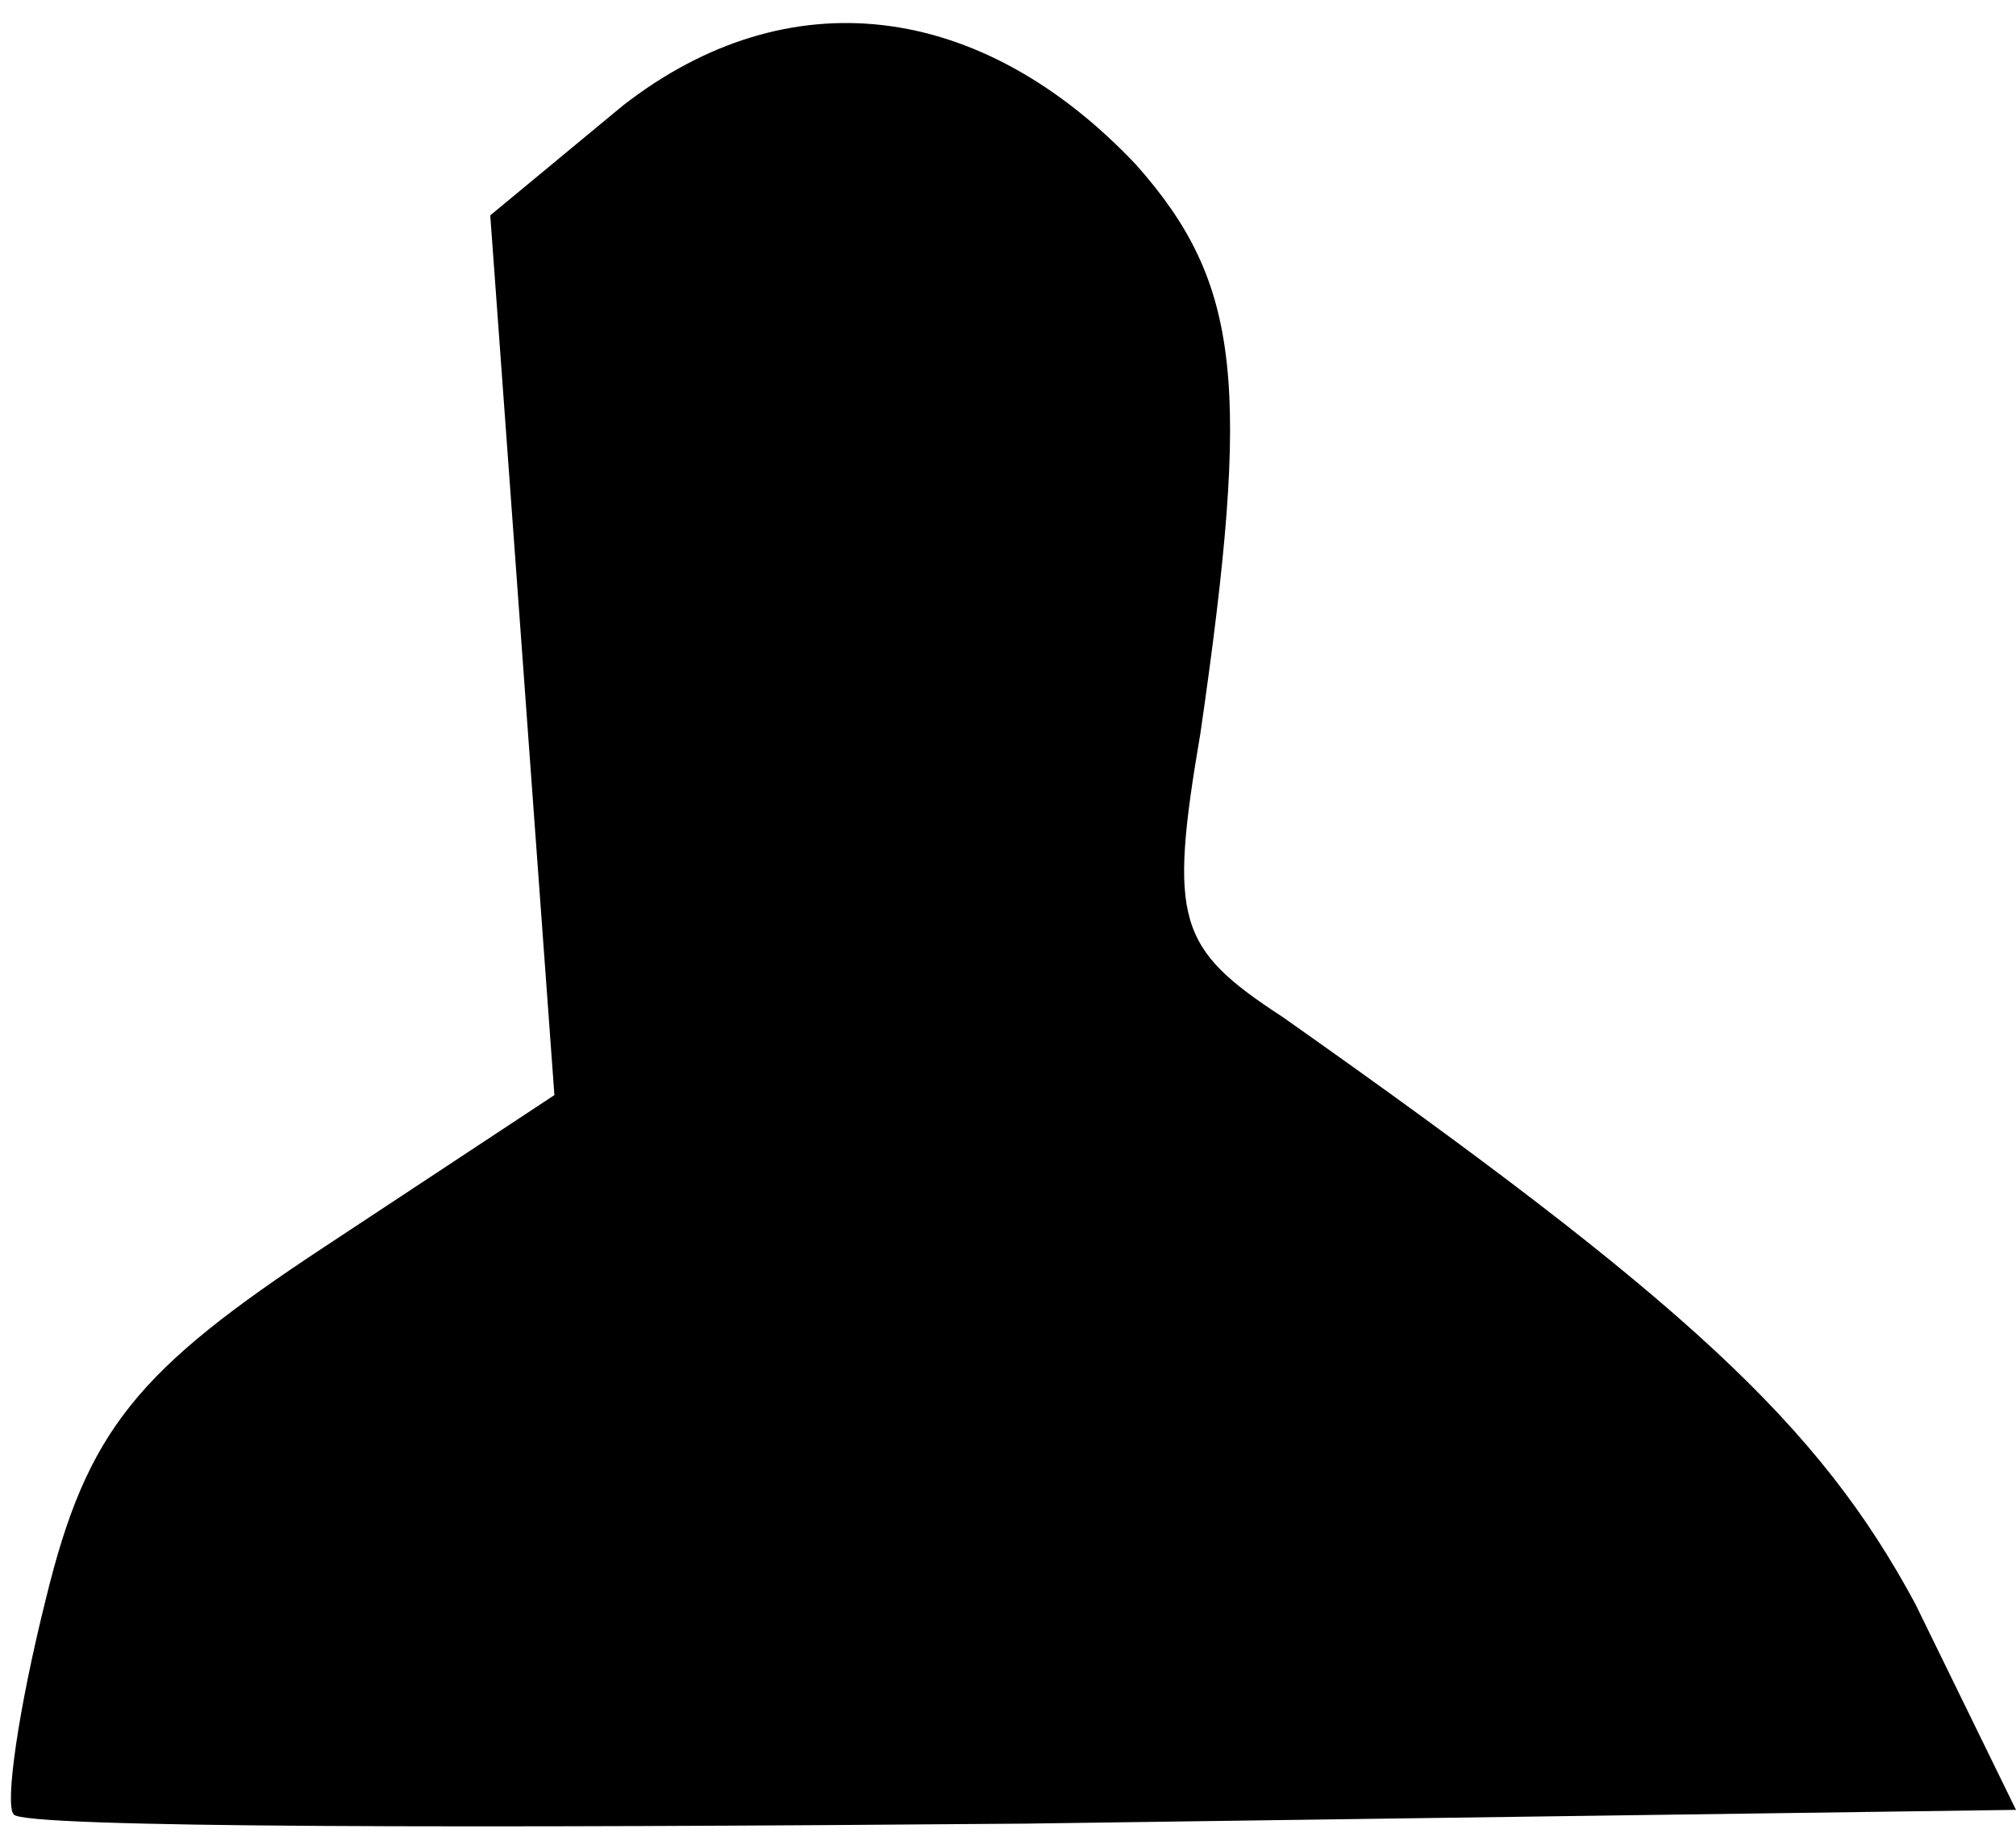 <?xml version="1.0" standalone="no"?>
<!DOCTYPE svg PUBLIC "-//W3C//DTD SVG 20010904//EN"
 "http://www.w3.org/TR/2001/REC-SVG-20010904/DTD/svg10.dtd">
<svg version="1.0" xmlns="http://www.w3.org/2000/svg"
 width="44pt" height="40pt" viewBox="0 0 44 40"
 preserveAspectRatio="xMidYMid meet">
<g transform="translate(0,40) scale(0.1,-0.1)"
fill="#000000" stroke="none">
<path fill="#000000" stroke="none" d="M136 377 l-29 -24 7 -96 7 -96 -50 -33
c-41 -27 -52 -40 -61 -77 -6 -24 -9 -45 -7 -47 2 -3 102 -3 221 -2 l216 3 -22
45 c-21 39 -50 66 -138 128 -23 15 -25 21 -18 62 11 76 9 98 -14 124 -34 36
-76 41 -112 13z"/>
</g>
</svg>
